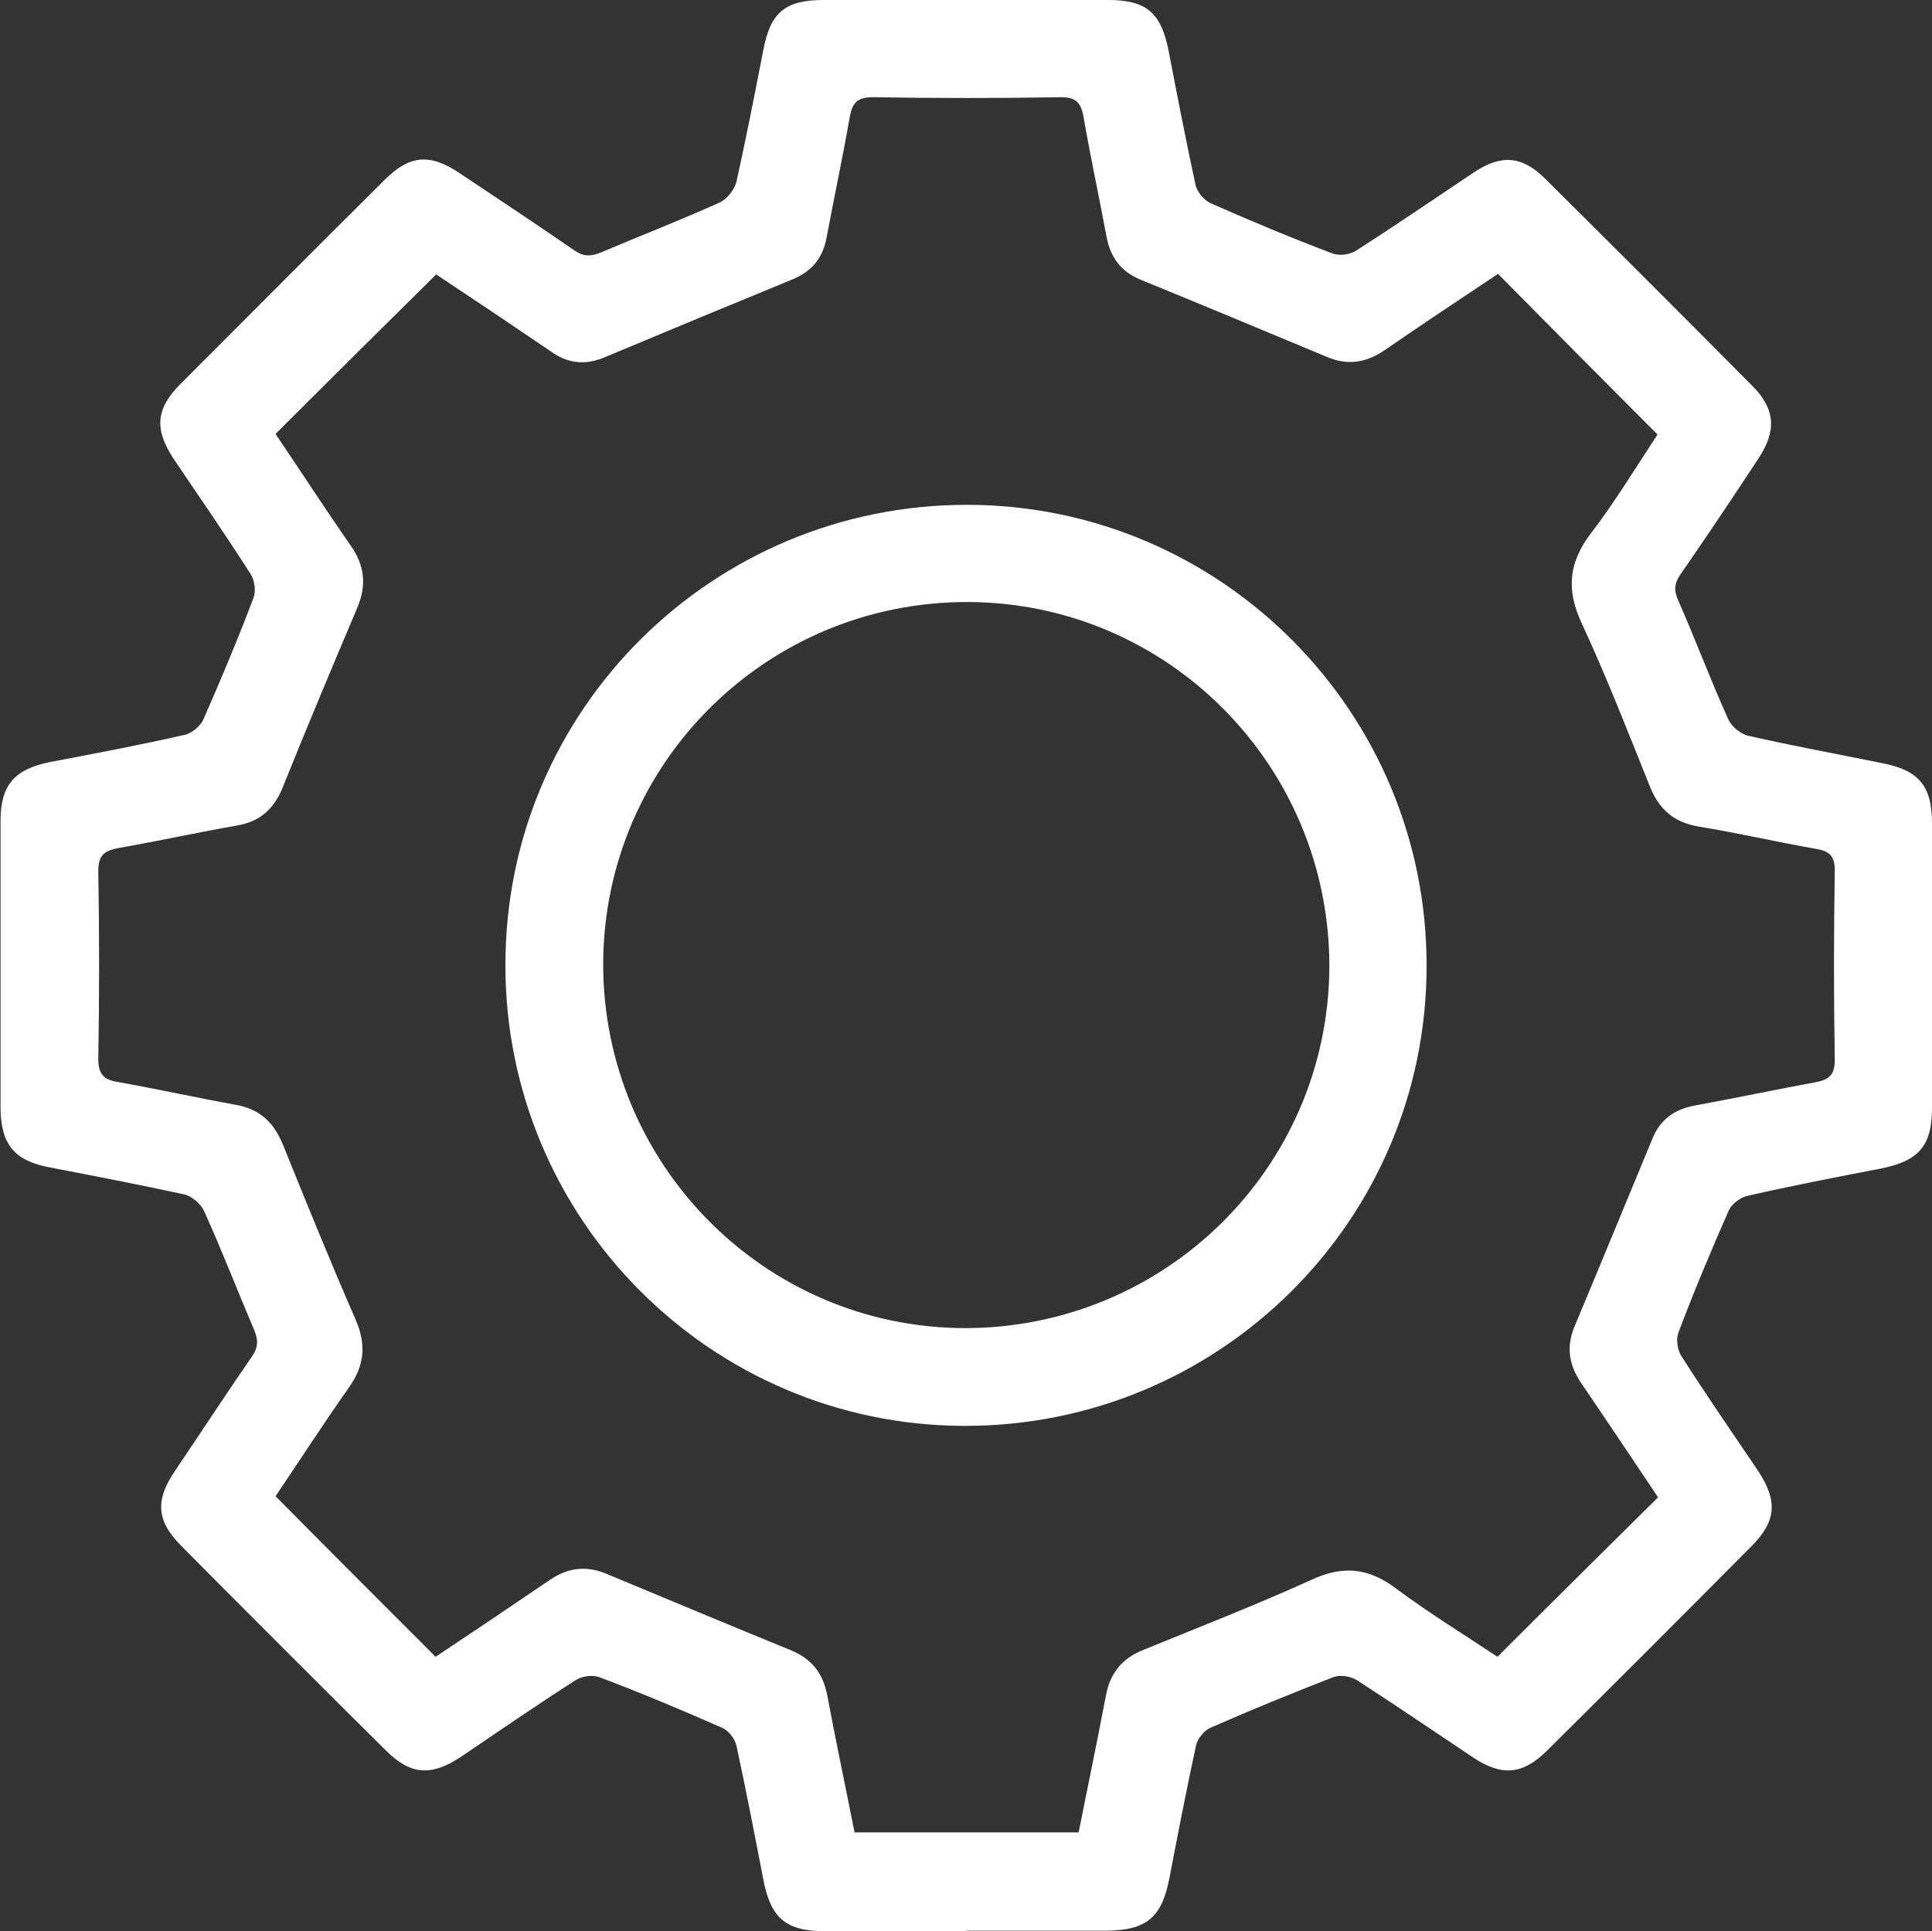 <?xml version="1.0" encoding="UTF-8"?>
<svg id="Capa_2" data-name="Capa 2" xmlns="http://www.w3.org/2000/svg" xmlns:xlink="http://www.w3.org/1999/xlink" viewBox="0 0 35.97 35.96">
  <rect x="0" y="0" width="35.97" height="35.96" fill="#333333" stroke="none"/>
  <defs>
    <style>
      .cls-1 {
        fill: none;
      }

      .cls-1, .cls-2 {
        stroke-width: 0px;
      }

      .cls-3 {
        clip-path: url(#clippath);
      }

      .cls-2 {
        fill: #fff;
      }
    </style>
    <clipPath id="clippath">
      <rect class="cls-1" width="35.97" height="35.96"/>
    </clipPath>
  </defs>
  <g id="Capa_1-2" data-name="Capa 1">
    <g class="cls-3">
      <g>
        <path class="cls-2" d="M17.99,35.96h-2.62c-.74,0-1.02-.24-1.16-.97-.16-.83-.32-1.66-.5-2.49-.03-.13-.15-.28-.27-.33-.75-.33-1.51-.65-2.28-.94-.13-.05-.33-.02-.45.06-.72.46-1.43.95-2.14,1.43-.55.36-.93.33-1.39-.13-1.27-1.26-2.54-2.53-3.8-3.8-.46-.46-.5-.84-.13-1.39.48-.71.95-1.43,1.44-2.14.12-.17.12-.31.04-.5-.31-.73-.6-1.48-.93-2.21-.06-.13-.23-.28-.37-.31-.83-.18-1.66-.34-2.49-.5-.66-.12-.92-.42-.93-1.09v-5.37c0-.67.27-.96.92-1.09.84-.16,1.69-.32,2.52-.51.12-.03.27-.15.33-.27.33-.75.65-1.51.94-2.28.05-.13.02-.33-.06-.45-.46-.72-.95-1.43-1.43-2.14-.36-.55-.33-.93.13-1.39,1.27-1.27,2.53-2.54,3.8-3.8.46-.46.84-.5,1.39-.13.72.48,1.43.95,2.14,1.44.17.12.31.12.5.04.73-.31,1.48-.6,2.21-.93.13-.06.27-.23.31-.38.18-.81.34-1.63.5-2.45.13-.7.4-.94,1.12-.94h5.3c.72,0,.99.24,1.13.96.16.83.32,1.66.5,2.49.03.12.15.27.27.33.75.33,1.51.65,2.28.94.13.05.33.02.45-.06.73-.47,1.45-.96,2.18-1.45.51-.34.9-.31,1.33.12,1.29,1.28,2.57,2.56,3.85,3.85.43.43.46.83.13,1.34-.48.73-.96,1.45-1.46,2.17-.12.17-.13.31-.04.5.32.73.6,1.48.93,2.21.06.13.23.27.37.3.83.19,1.66.34,2.49.51.68.13.93.42.93,1.12v5.3c0,.71-.25.99-.96,1.13-.83.16-1.66.32-2.49.51-.12.03-.28.15-.33.26-.33.75-.65,1.51-.94,2.28-.05.13-.02.33.06.45.46.72.95,1.43,1.43,2.14.36.55.33.93-.13,1.39-1.26,1.27-2.53,2.54-3.8,3.8-.46.46-.85.49-1.39.13-.72-.48-1.42-.96-2.15-1.43-.12-.08-.32-.11-.45-.06-.77.3-1.53.61-2.28.94-.12.05-.24.2-.27.32-.18.83-.34,1.66-.5,2.49-.14.72-.42.96-1.16.97h-2.62ZM20.08,34.13c.17-.86.35-1.71.51-2.56.08-.42.3-.69.7-.85,1.05-.43,2.11-.84,3.14-1.31.57-.26,1.04-.22,1.55.16.63.47,1.3.88,1.9,1.28,1.01-1.01,1.99-1.98,2.99-2.97-.47-.7-.95-1.42-1.44-2.14-.22-.33-.27-.66-.12-1.03.49-1.17.97-2.34,1.46-3.52.14-.34.4-.53.76-.6.76-.14,1.52-.3,2.28-.44.26-.05.35-.15.35-.42-.02-1.17-.02-2.35,0-3.52,0-.26-.09-.36-.33-.4-.74-.13-1.47-.3-2.21-.42-.46-.08-.73-.32-.9-.74-.41-1.02-.81-2.05-1.27-3.04-.29-.62-.25-1.13.17-1.68.46-.6.85-1.25,1.24-1.84-1.01-1.01-1.98-1.99-2.97-2.99-.69.46-1.4.93-2.11,1.42-.35.24-.7.29-1.09.12-1.15-.48-2.3-.96-3.45-1.43-.37-.15-.57-.42-.64-.81-.14-.75-.3-1.49-.43-2.24-.05-.26-.15-.35-.42-.35-1.16.02-2.32.02-3.49,0-.3,0-.39.1-.44.37-.13.75-.29,1.49-.43,2.24-.07.38-.27.63-.63.78-1.17.48-2.35.97-3.52,1.46-.34.14-.66.11-.96-.1-.35-.24-.7-.47-1.05-.71-.39-.26-.78-.52-1.11-.74-1.02,1.01-2,1.98-2.99,2.97.46.68.92,1.39,1.4,2.08.26.37.3.74.12,1.16-.47,1.11-.94,2.23-1.39,3.35-.16.39-.42.63-.84.7-.74.13-1.47.29-2.21.42-.27.05-.38.13-.38.44.02,1.16.02,2.32,0,3.49,0,.3.12.39.38.43.73.13,1.45.29,2.17.42.46.08.72.33.89.75.44,1.09.88,2.17,1.35,3.25.2.46.17.85-.12,1.26-.48.68-.93,1.38-1.37,2.03,1,1.01,1.98,1.99,2.98,2.99.69-.46,1.42-.95,2.14-1.44.33-.22.66-.26,1.03-.11,1.15.48,2.3.96,3.45,1.43.38.16.59.42.67.83.16.85.34,1.7.51,2.56h4.19-.02Z"/>
        <path class="cls-2" d="M26.56,17.99c0,4.74-3.86,8.57-8.61,8.56-4.72-.01-8.55-3.86-8.54-8.59,0-4.74,3.86-8.57,8.61-8.56,4.72.01,8.55,3.86,8.54,8.59ZM24.75,17.99c0-3.73-3-6.76-6.71-6.78-3.75-.02-6.79,2.99-6.81,6.72-.01,3.74,3,6.79,6.73,6.8,3.75,0,6.78-3.01,6.79-6.74Z"/>
      </g>
    </g>
  </g>
</svg>